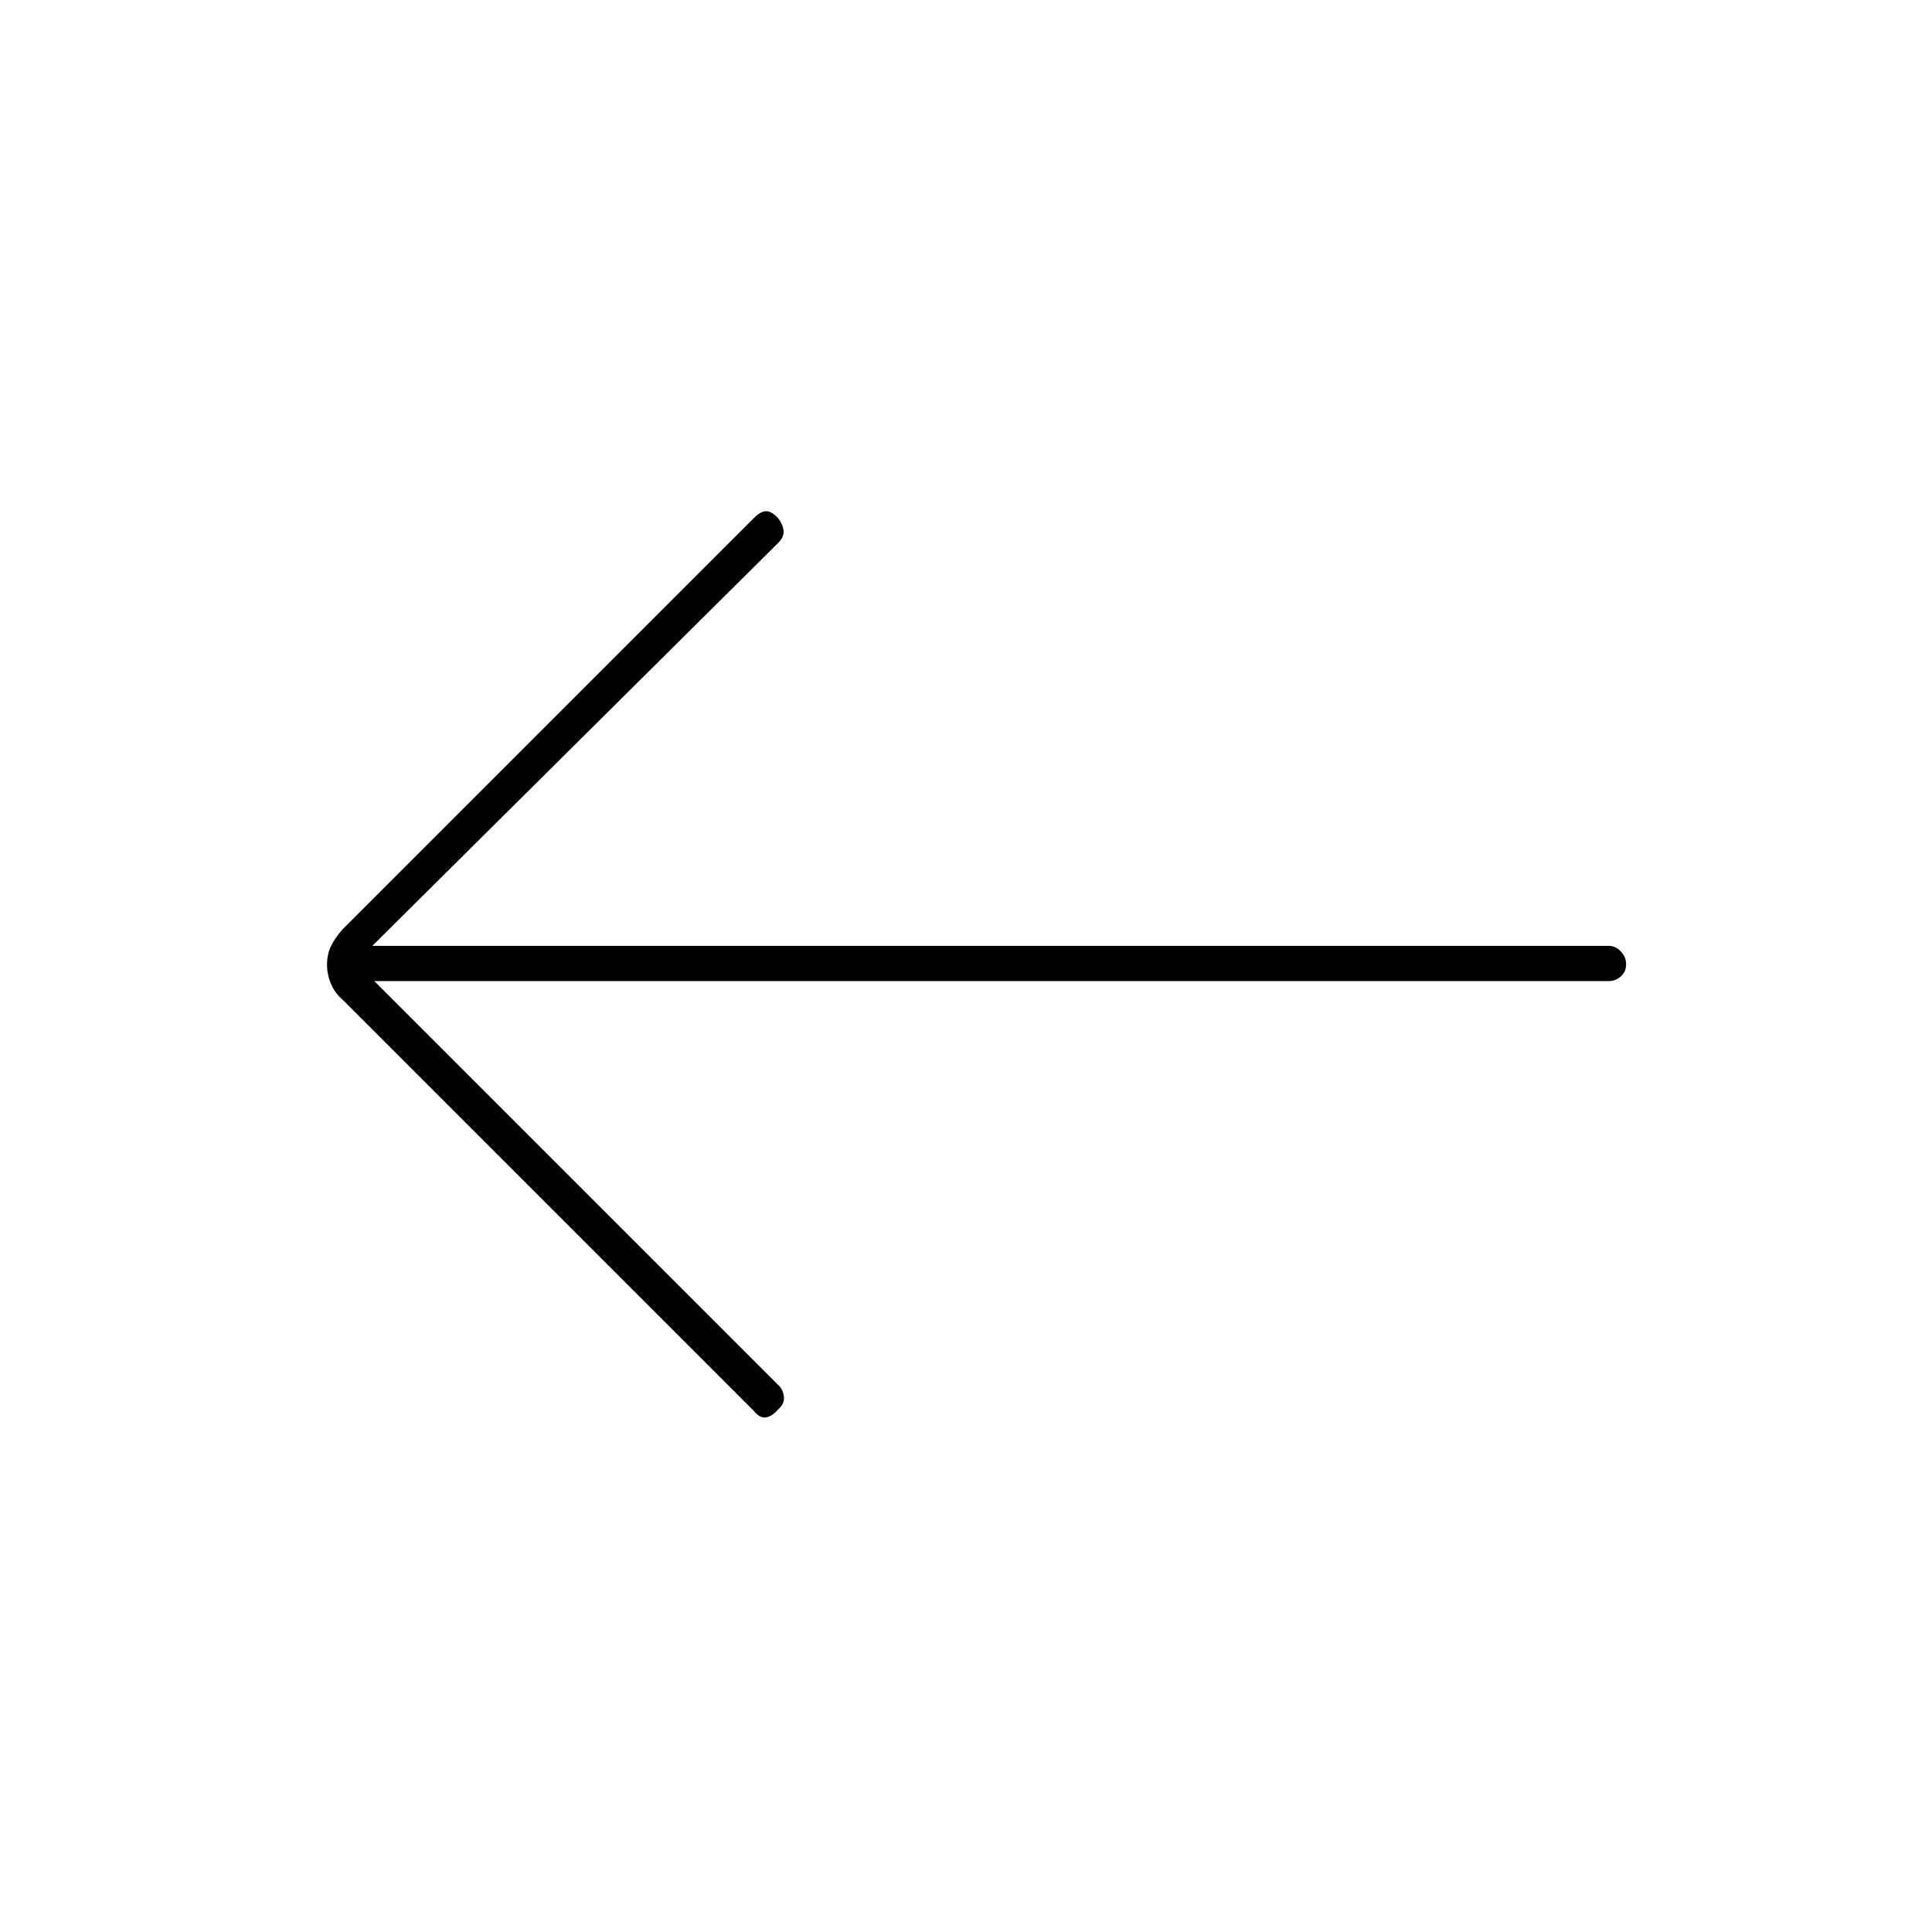 <svg xmlns="http://www.w3.org/2000/svg" height="20" viewBox="0 -960 960 960" width="20"><path d="M186-472.5h613.5q3.25 0 5.88-2.32 2.62-2.33 2.62-6 0-3.68-2.62-6.43-2.63-2.75-5.88-2.75H185l201.7-200.26q2.97-2.99 2.63-6.12-.33-3.12-2.83-6.29-3.17-3.33-5.83-3.33-2.67 0-6.17 3.5l-204 204q-4 4.4-6 8.58-2 4.19-2 9.25 0 5.07 2.05 9.72 2.04 4.65 5.95 7.95l204 204q3.25 4 6.38 3.25 3.12-.75 5.62-3.77 3.5-2.98 3-6.65-.5-3.66-3-5.83L186-472.5Z"/></svg>